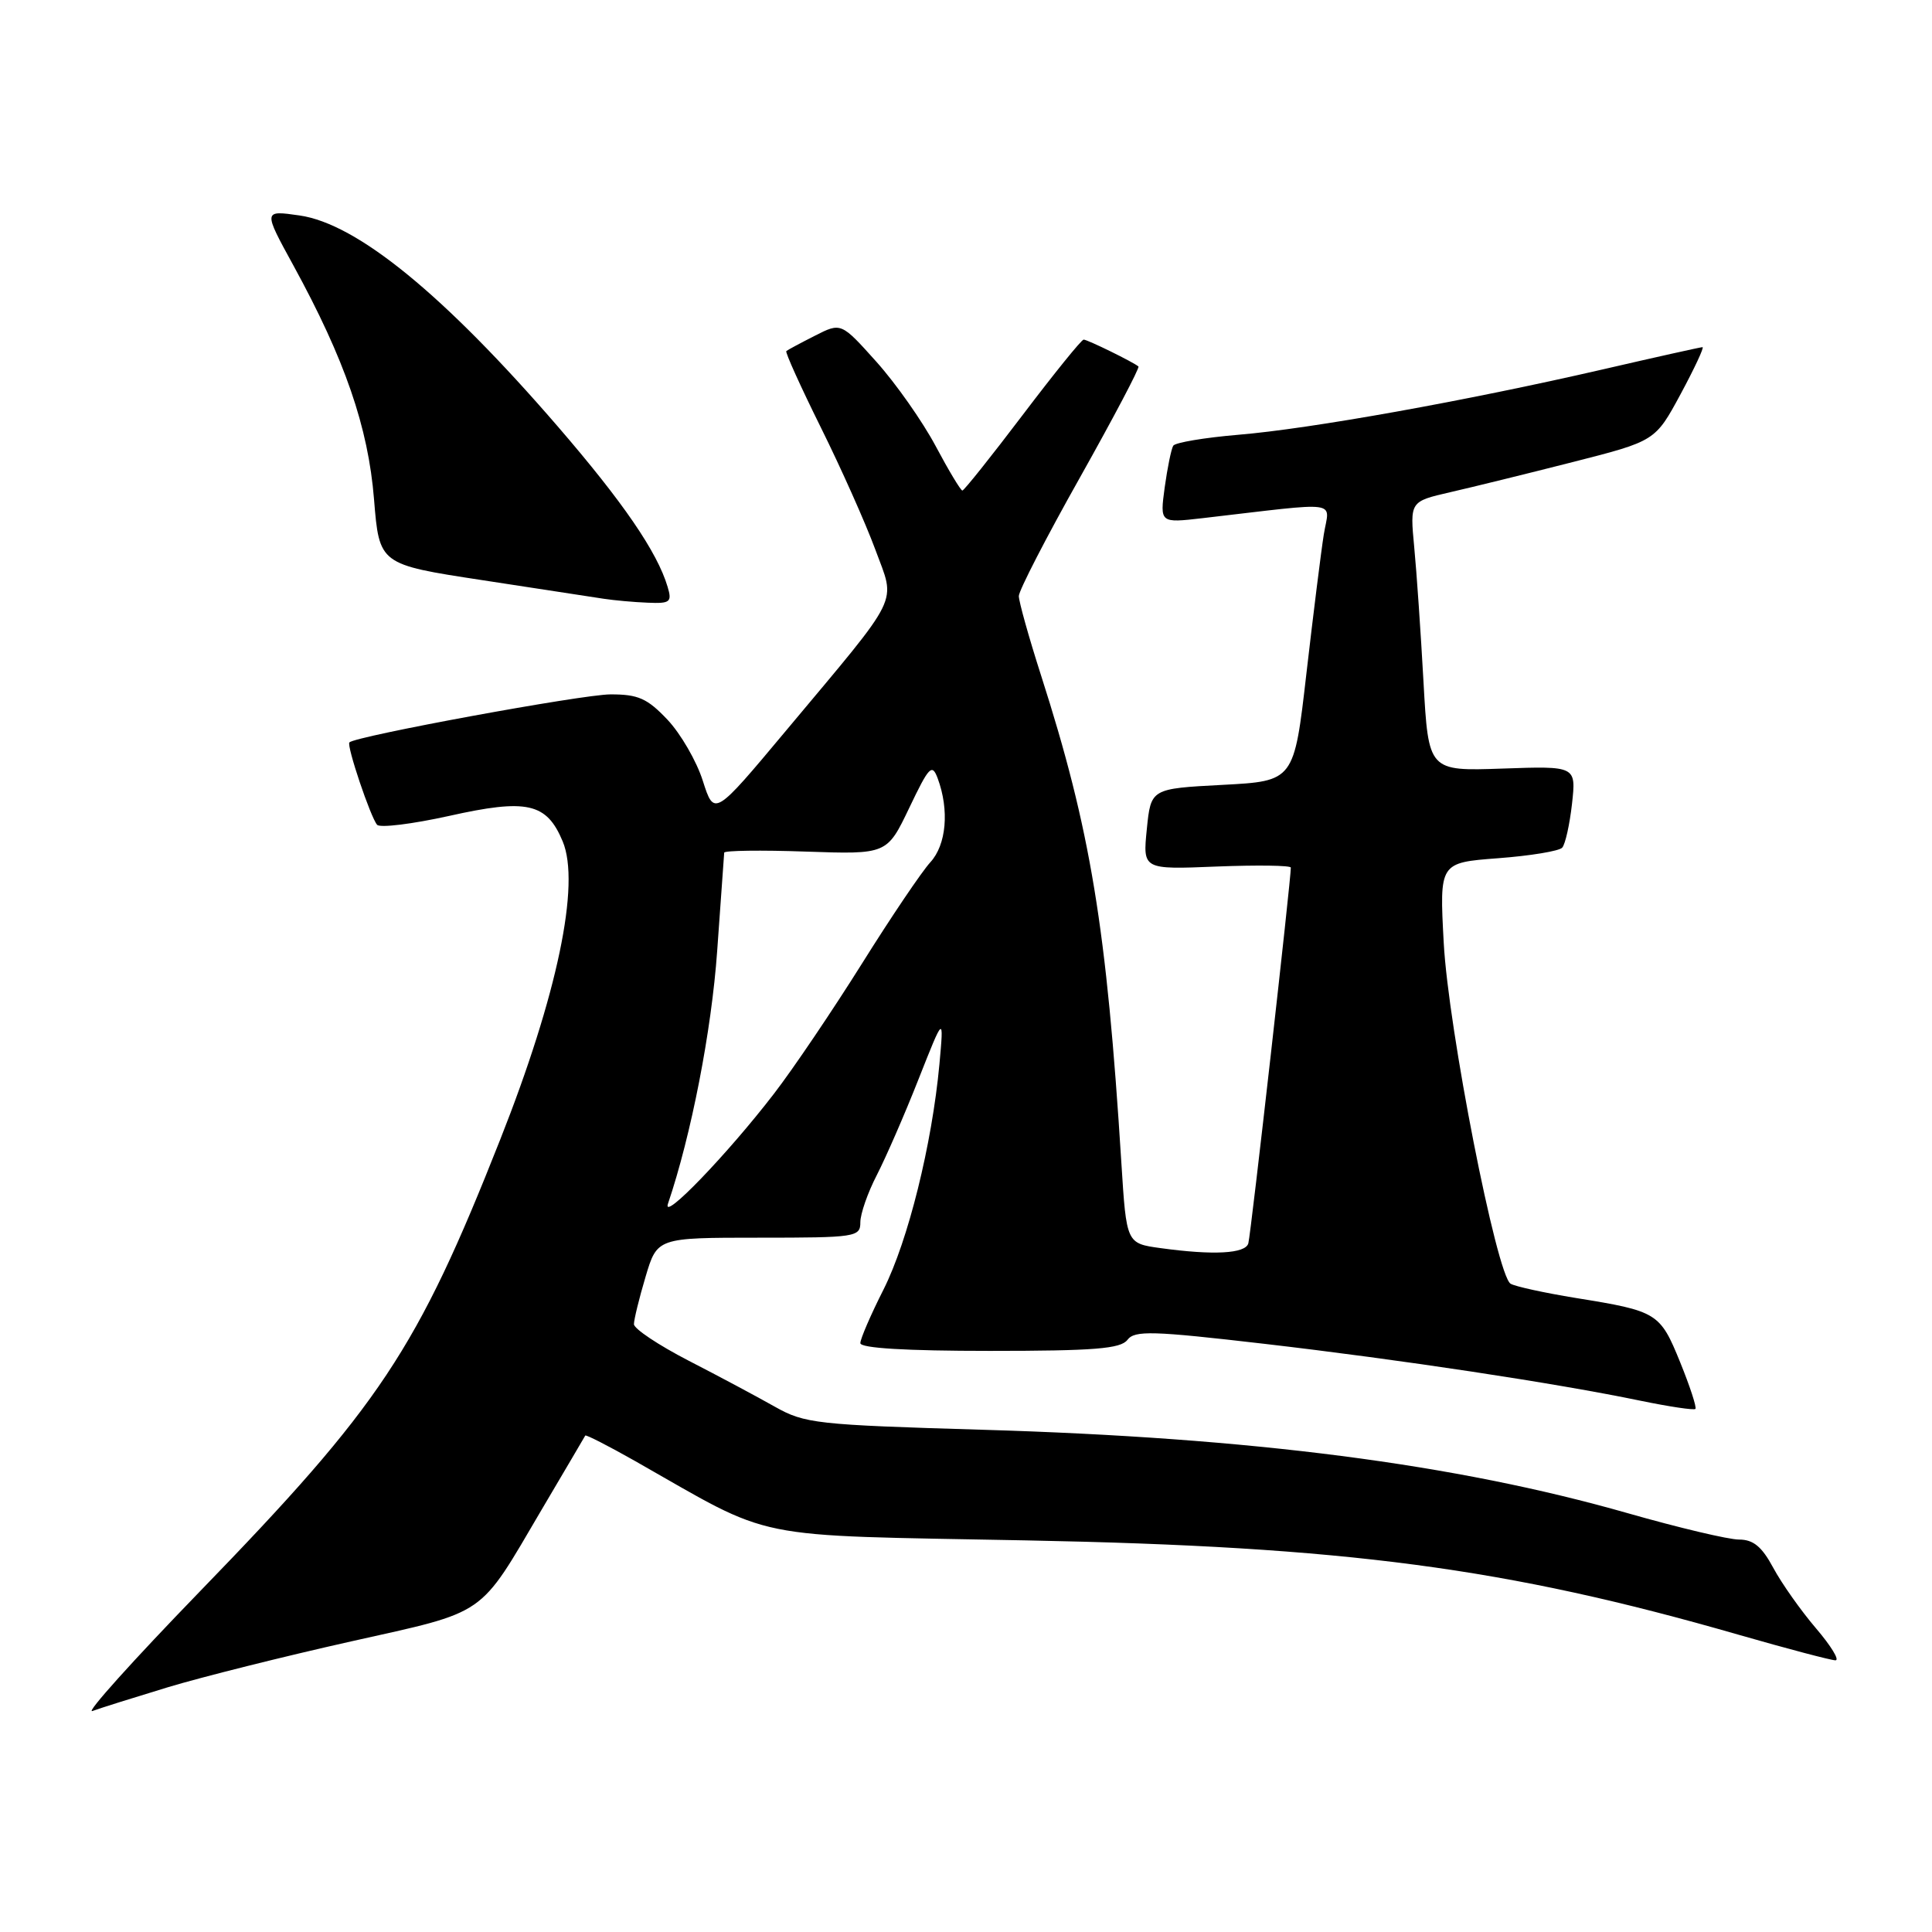 <?xml version="1.0" encoding="UTF-8" standalone="no"?>
<!DOCTYPE svg PUBLIC "-//W3C//DTD SVG 1.1//EN" "http://www.w3.org/Graphics/SVG/1.1/DTD/svg11.dtd" >
<svg xmlns="http://www.w3.org/2000/svg" xmlns:xlink="http://www.w3.org/1999/xlink" version="1.1" viewBox="0 0 256 256">
 <g >
 <path fill="currentColor"
d=" M 22.24 223.57 C 26.78 222.20 37.70 219.47 46.50 217.50 C 64.73 213.42 63.33 214.39 71.77 200.04 C 74.86 194.80 77.47 190.38 77.55 190.22 C 77.64 190.07 80.59 191.58 84.11 193.57 C 102.96 204.27 98.58 203.38 136.00 204.11 C 178.35 204.93 199.58 207.74 230.33 216.60 C 236.84 218.47 242.63 220.00 243.21 220.00 C 243.79 220.00 242.62 218.09 240.62 215.75 C 238.62 213.41 236.08 209.81 234.97 207.75 C 233.46 204.94 232.33 204.00 230.43 204.00 C 229.05 204.00 222.42 202.43 215.70 200.51 C 192.84 193.98 165.90 190.50 130.18 189.45 C 108.18 188.80 106.63 188.63 102.68 186.40 C 100.38 185.10 95.24 182.35 91.25 180.30 C 87.26 178.24 84.00 176.07 84.00 175.46 C 84.00 174.86 84.69 172.03 85.54 169.18 C 87.08 164.00 87.08 164.00 100.54 164.00 C 113.42 164.00 114.00 163.91 114.00 161.96 C 114.00 160.84 114.98 158.03 116.18 155.71 C 117.37 153.39 119.87 147.68 121.71 143.00 C 125.07 134.50 125.07 134.50 124.48 141.00 C 123.49 151.67 120.33 164.39 117.07 170.87 C 115.38 174.21 114.00 177.41 114.00 177.97 C 114.00 178.64 120.06 179.00 131.14 179.00 C 144.98 179.00 148.49 178.72 149.39 177.54 C 150.36 176.27 152.66 176.34 167.50 178.06 C 185.59 180.16 206.08 183.26 217.40 185.61 C 221.19 186.39 224.46 186.88 224.65 186.69 C 224.84 186.49 223.93 183.70 222.62 180.48 C 219.96 173.94 219.60 173.73 208.81 171.99 C 204.64 171.31 200.75 170.46 200.16 170.10 C 198.31 168.96 191.90 136.28 191.30 124.90 C 190.73 114.31 190.73 114.31 198.50 113.72 C 202.77 113.40 206.60 112.77 207.00 112.32 C 207.41 111.87 207.99 109.25 208.30 106.50 C 208.85 101.50 208.85 101.50 199.07 101.84 C 189.28 102.18 189.28 102.18 188.62 90.34 C 188.26 83.83 187.71 75.79 187.39 72.48 C 186.82 66.45 186.82 66.45 192.16 65.22 C 195.10 64.55 202.41 62.75 208.42 61.22 C 219.33 58.44 219.33 58.44 222.69 52.22 C 224.53 48.80 225.84 46.00 225.59 46.00 C 225.35 46.00 219.37 47.33 212.32 48.96 C 194.30 53.11 173.65 56.82 164.08 57.61 C 159.60 57.99 155.72 58.64 155.46 59.06 C 155.20 59.49 154.69 61.97 154.33 64.57 C 153.69 69.31 153.69 69.31 159.34 68.66 C 178.05 66.49 176.15 66.23 175.41 70.82 C 175.05 73.07 174.02 81.35 173.11 89.21 C 171.47 103.50 171.47 103.50 161.99 104.00 C 152.50 104.50 152.50 104.50 151.96 109.86 C 151.42 115.22 151.42 115.22 161.21 114.82 C 166.60 114.61 171.02 114.67 171.04 114.96 C 171.11 116.07 165.75 163.55 165.41 164.75 C 165.03 166.12 160.80 166.35 153.77 165.38 C 149.26 164.76 149.26 164.76 148.59 154.13 C 146.63 122.83 144.52 110.00 137.94 89.48 C 136.32 84.43 135.00 79.70 135.00 78.98 C 135.00 78.26 138.64 71.19 143.10 63.27 C 147.55 55.34 151.04 48.73 150.85 48.56 C 150.19 47.99 144.10 45.00 143.59 45.00 C 143.30 45.00 139.67 49.50 135.50 55.00 C 131.33 60.50 127.74 65.00 127.52 65.00 C 127.30 65.00 125.70 62.34 123.97 59.09 C 122.23 55.83 118.71 50.82 116.13 47.94 C 111.45 42.72 111.45 42.72 107.97 44.49 C 106.06 45.46 104.36 46.37 104.19 46.52 C 104.02 46.67 106.08 51.22 108.77 56.65 C 111.46 62.07 114.70 69.34 115.98 72.81 C 118.69 80.21 119.63 78.30 104.13 96.84 C 94.64 108.19 94.64 108.19 93.13 103.47 C 92.31 100.87 90.20 97.23 88.45 95.37 C 85.77 92.54 84.57 92.00 80.88 92.01 C 77.14 92.02 47.13 97.54 46.30 98.37 C 45.89 98.77 49.11 108.32 49.97 109.29 C 50.36 109.72 54.64 109.19 59.48 108.12 C 69.85 105.80 72.43 106.38 74.56 111.49 C 76.93 117.16 73.85 131.86 66.28 151.00 C 55.25 178.92 50.41 186.20 26.43 210.93 C 17.67 219.97 11.28 227.07 12.24 226.72 C 13.20 226.36 17.70 224.95 22.24 223.57 Z  M 88.46 77.75 C 87.09 73.14 82.54 66.51 73.90 56.50 C 58.85 39.07 47.32 29.64 39.69 28.55 C 34.87 27.86 34.87 27.86 38.88 35.18 C 45.70 47.65 48.79 56.60 49.56 66.15 C 50.26 74.79 50.26 74.79 63.88 76.87 C 71.37 78.01 78.62 79.12 80.00 79.34 C 81.38 79.55 83.99 79.79 85.82 79.86 C 88.81 79.99 89.07 79.78 88.46 77.75 Z  M 88.51 159.50 C 91.59 150.41 94.28 136.61 95.03 126.00 C 95.52 119.12 95.94 113.27 95.96 112.98 C 95.98 112.70 100.85 112.63 106.77 112.84 C 117.53 113.21 117.53 113.21 120.48 107.05 C 123.11 101.54 123.50 101.13 124.25 103.14 C 125.81 107.36 125.40 111.94 123.27 114.26 C 122.14 115.49 118.05 121.55 114.19 127.72 C 110.32 133.89 105.09 141.64 102.55 144.93 C 96.38 152.95 87.67 161.99 88.51 159.50 Z "/>
</g>
</svg>
